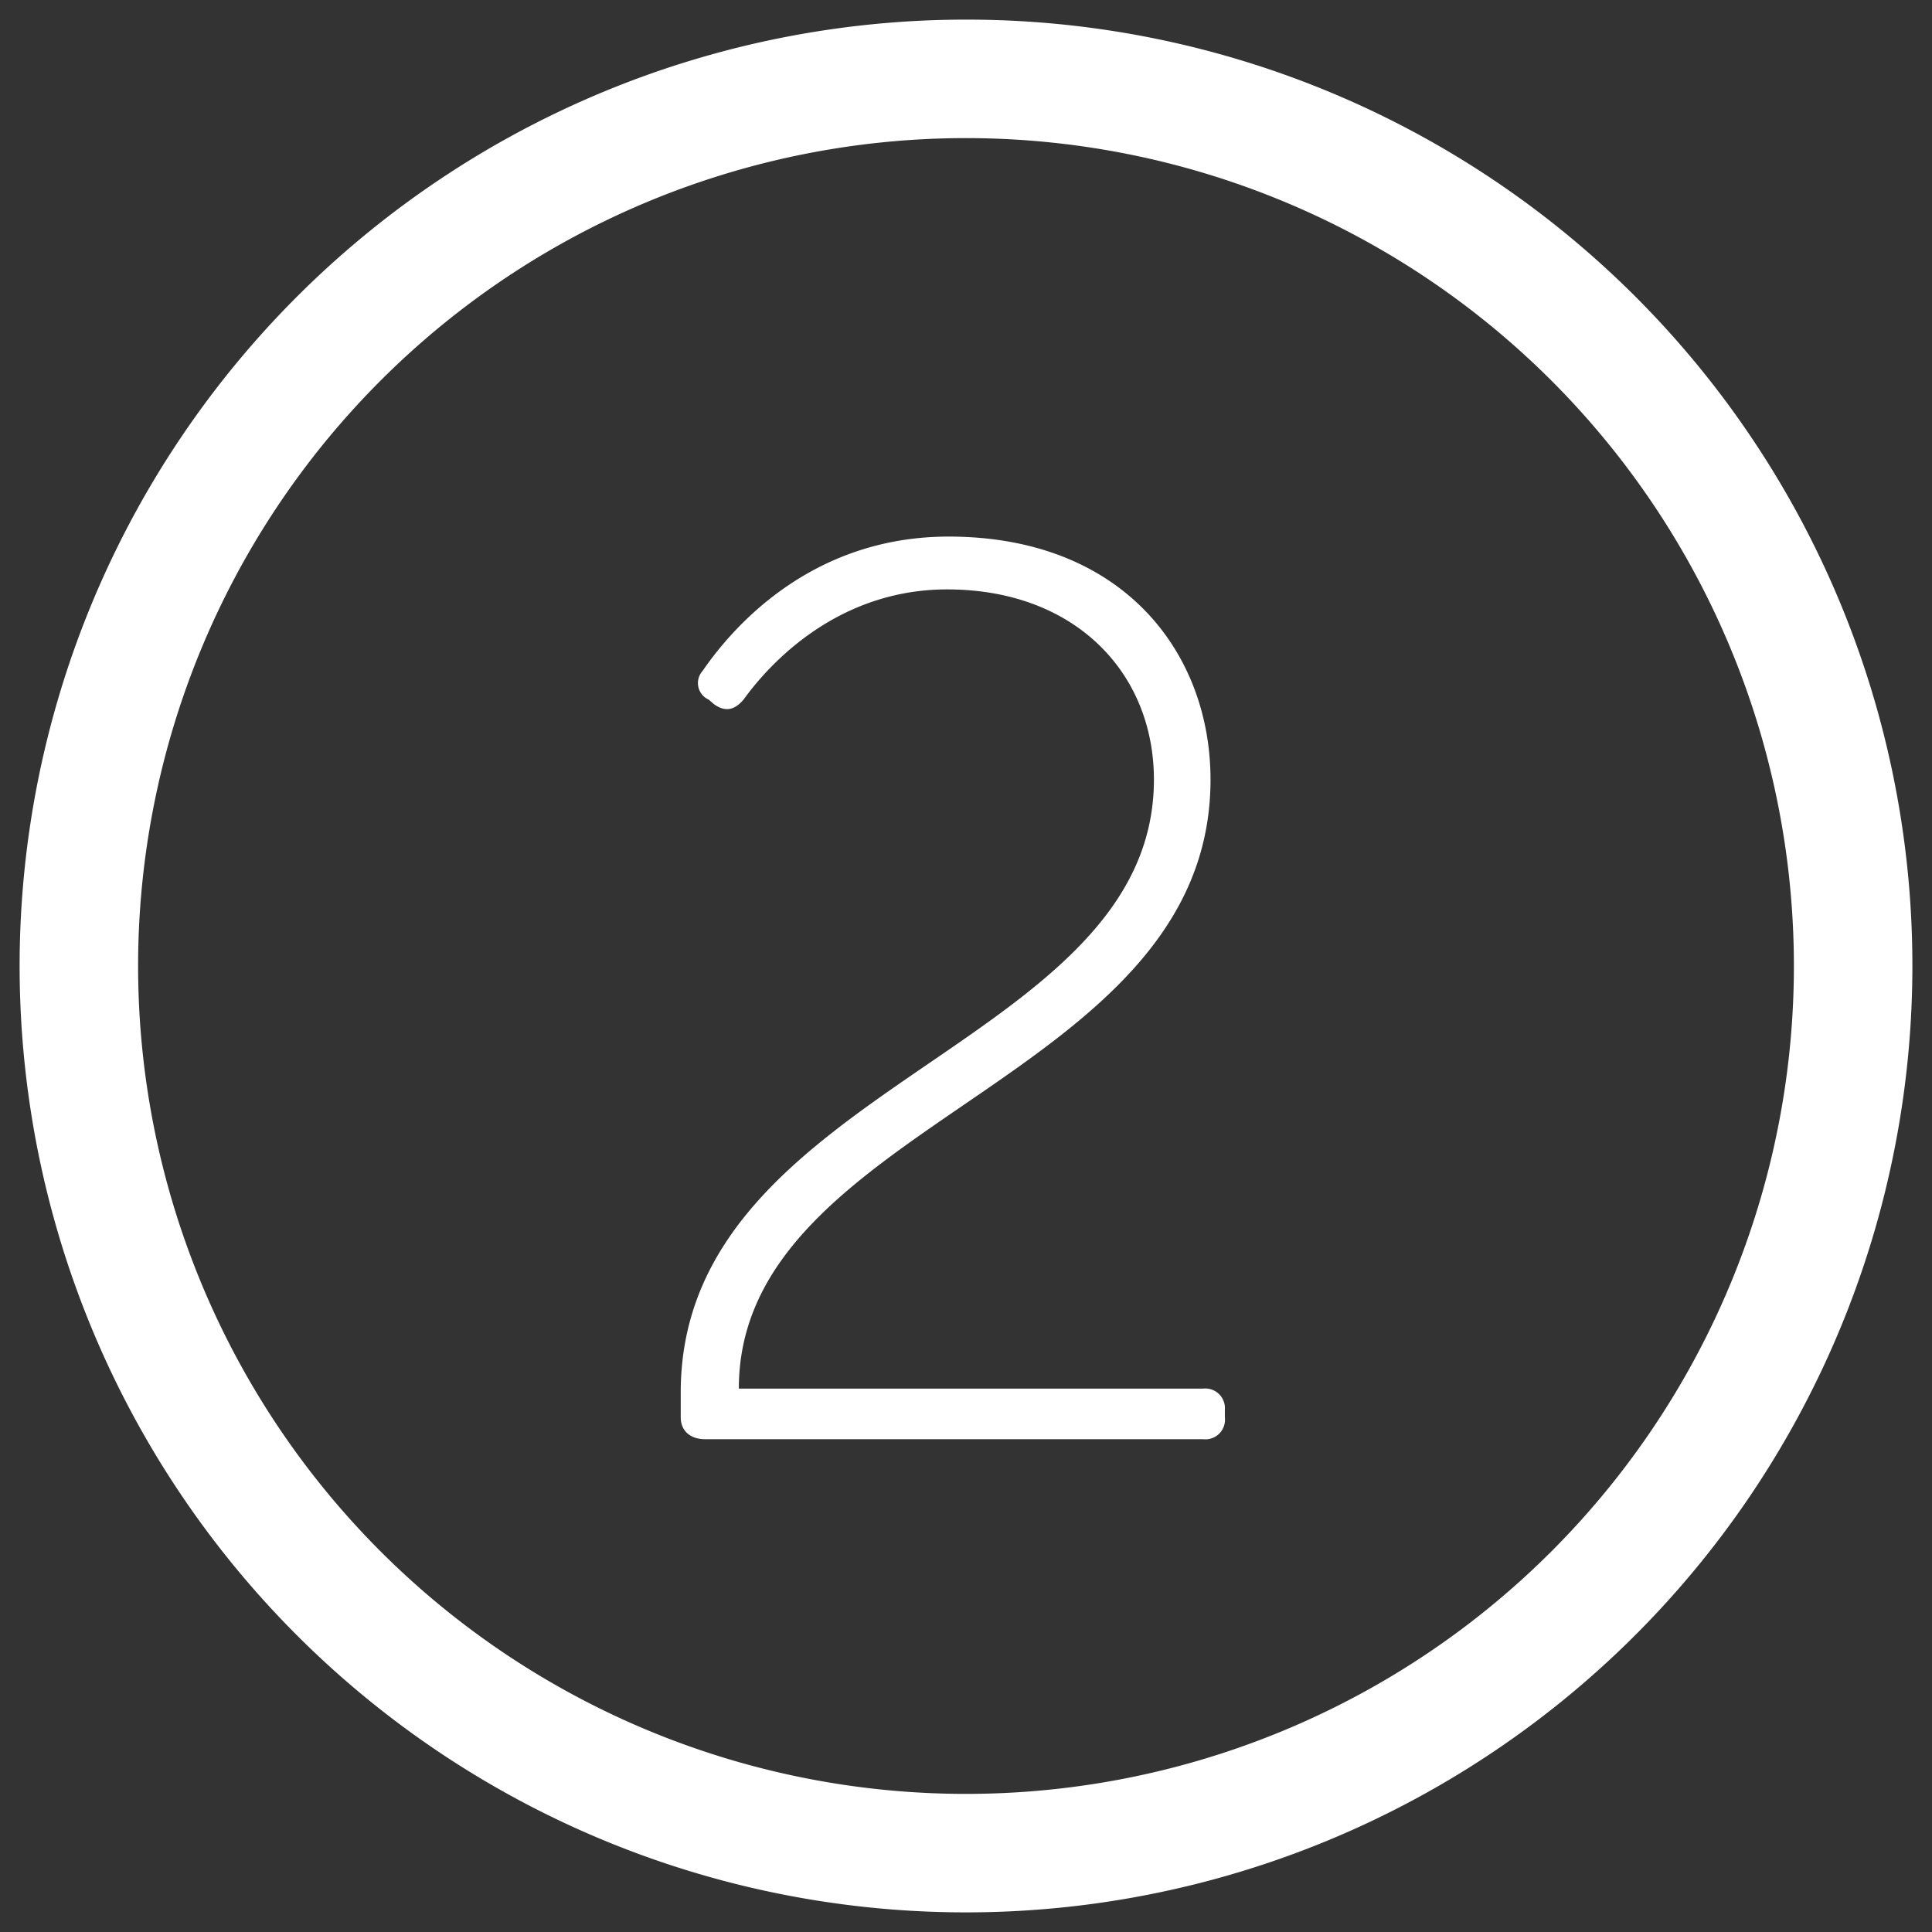 <svg id="Layer_1" data-name="Layer 1" xmlns="http://www.w3.org/2000/svg" width="256" height="256" viewBox="0 0 256 256"><rect x="0" y="0" width="256" height="256" fill="#333333" stroke="none"/><title>the-fix</title><path d="M128,2.6A125.4,125.4,0,1,0,253.4,128,125.3,125.3,0,0,0,128,2.6Zm0,235.1A109.7,109.7,0,1,1,237.7,128,109.7,109.7,0,0,1,128,237.7Z" fill="#fff"/><path d="M90.2,184.5c0-40.8,62.7-45.6,62.7-81.2,0-14.1-10.4-25.2-27.4-25.2-14.5,0-23.5,9.8-26.9,14.5-1.2,1.5-2.5,1.8-4,.7l-.7-.6a2.4,2.4,0,0,1-.8-3.8c3.7-5.4,14.1-17.8,32.6-17.8,23.1,0,34.7,15.4,34.7,32.2,0,40.2-62.5,45.2-62.5,80.7h61.5a2.6,2.6,0,0,1,2.9,2.8v1a2.6,2.6,0,0,1-2.9,2.9h-66c-1.8,0-3.2-1-3.2-2.9Z" fill="#fff"/></svg>